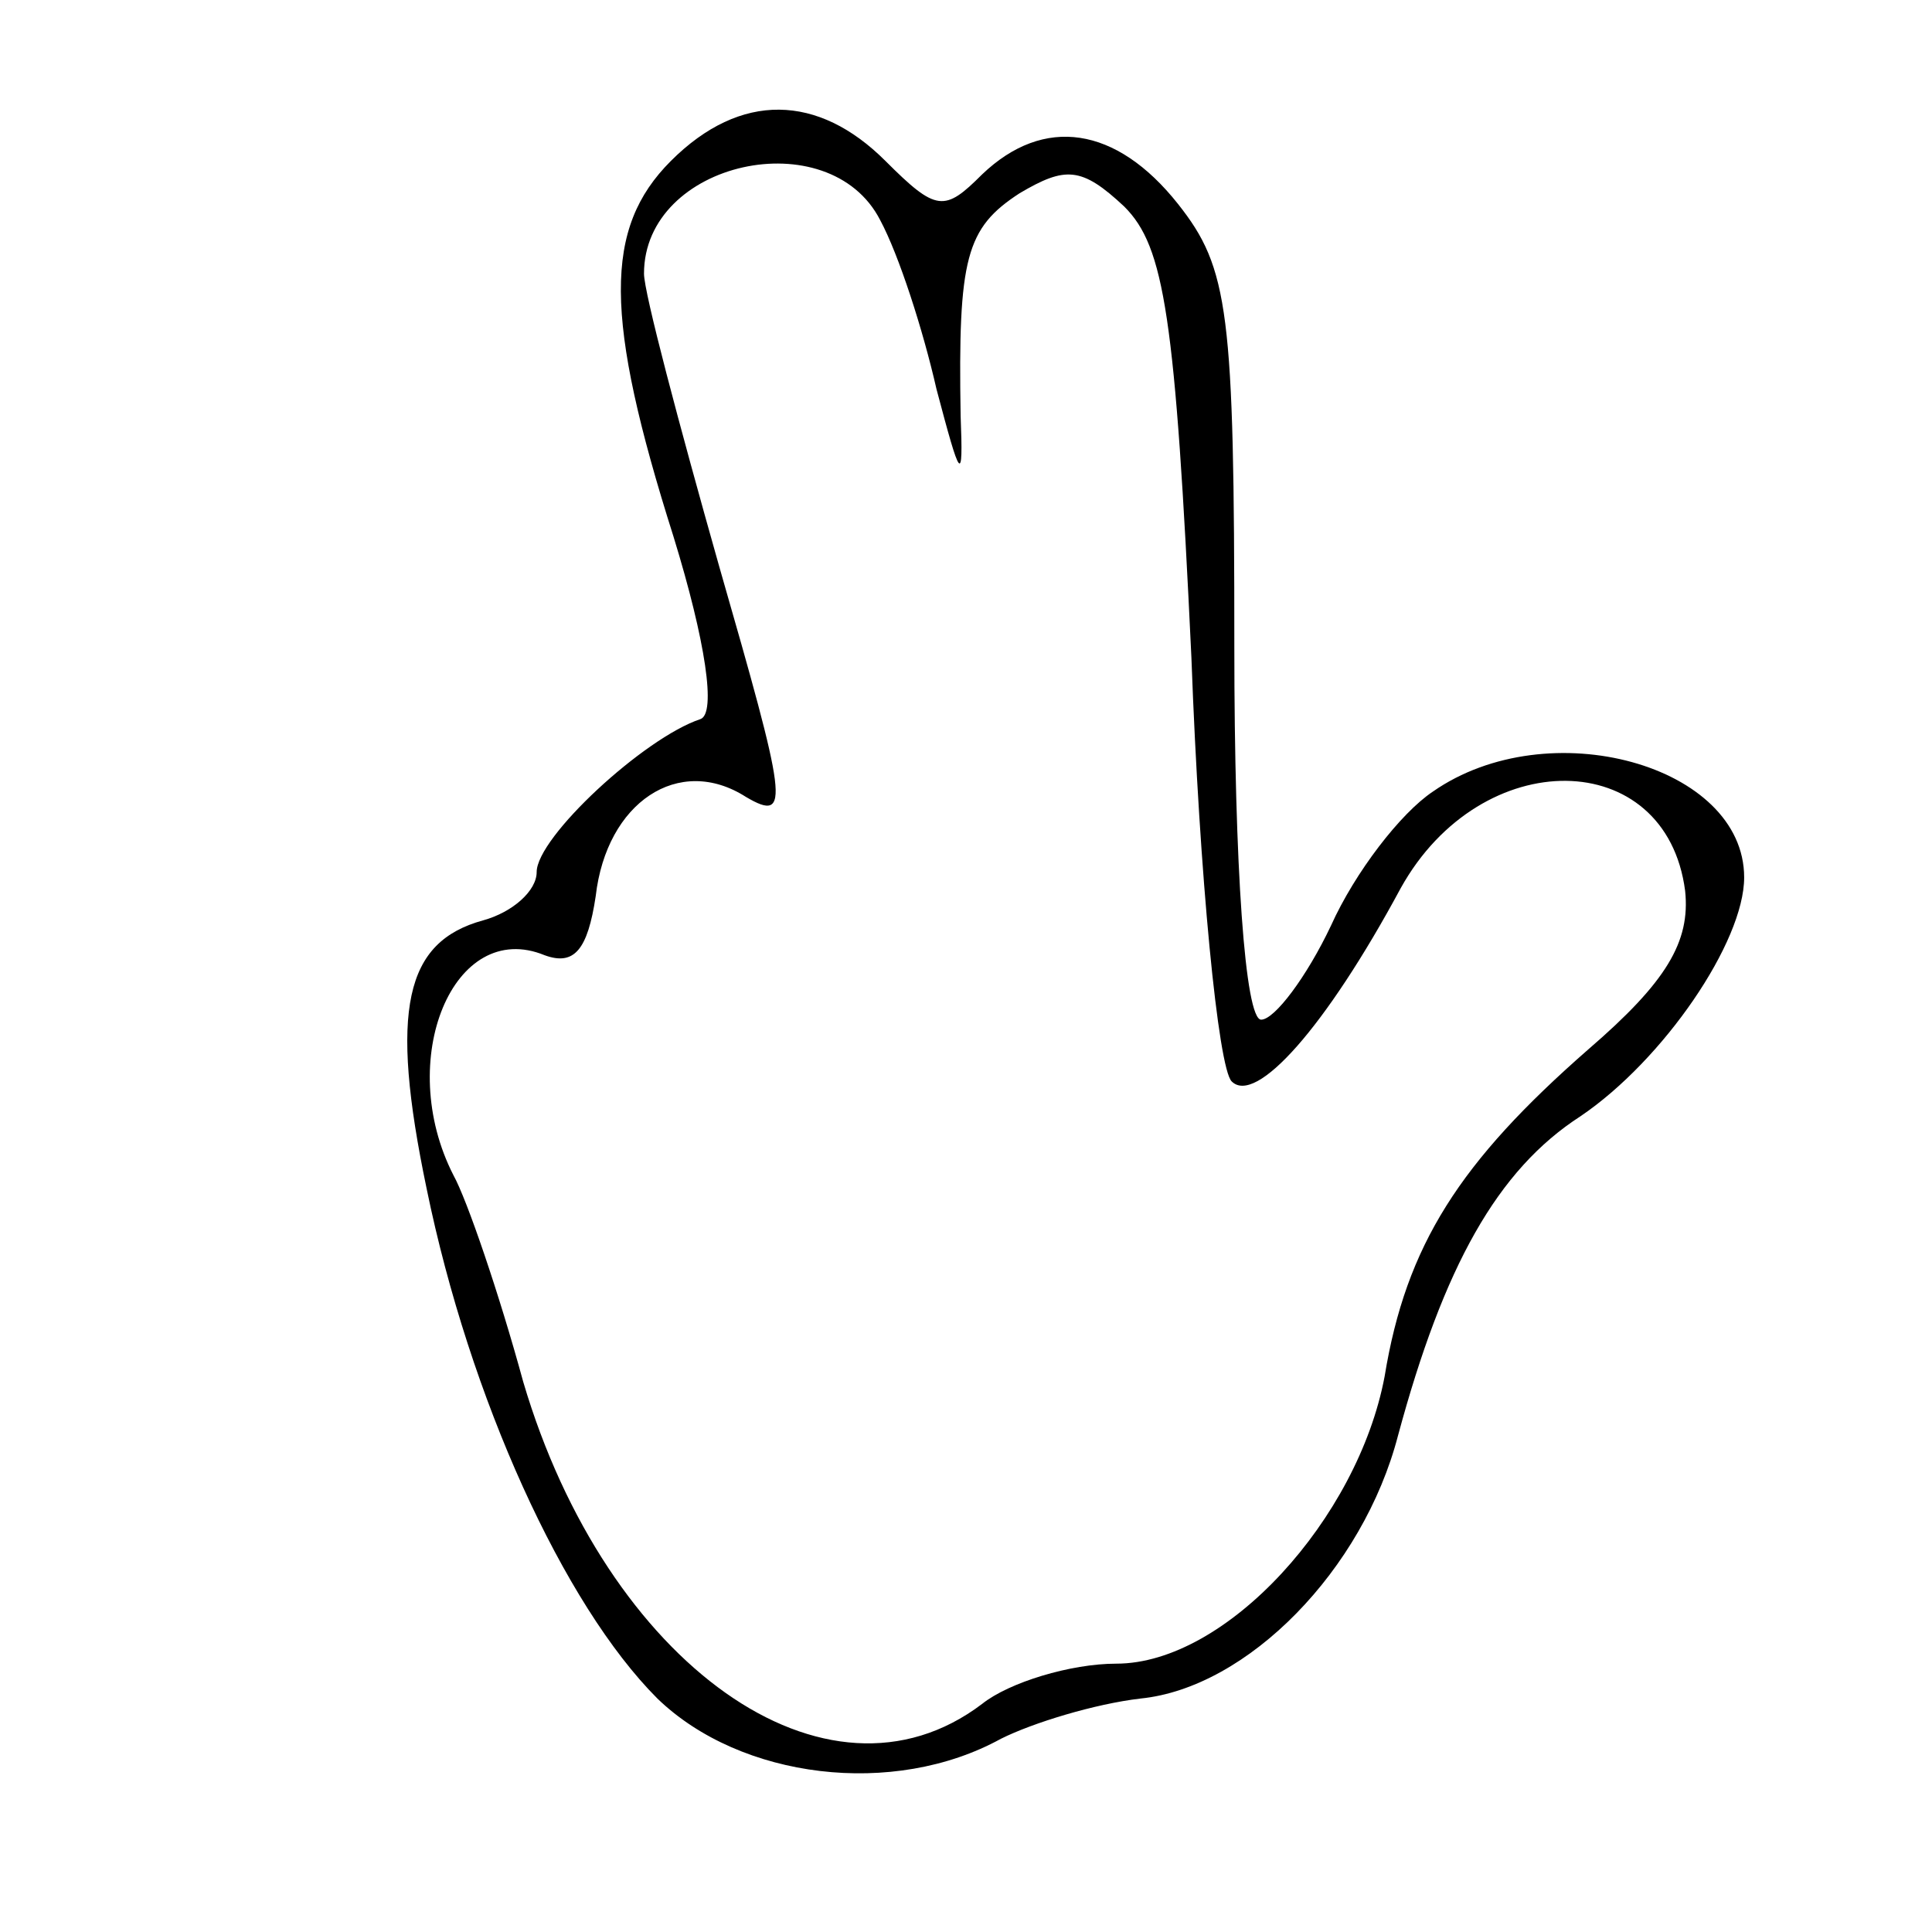 <?xml version="1.0" standalone="no"?>
<!DOCTYPE svg PUBLIC "-//W3C//DTD SVG 20010904//EN"
 "http://www.w3.org/TR/2001/REC-SVG-20010904/DTD/svg10.dtd">
<svg version="1.0" xmlns="http://www.w3.org/2000/svg"
 width="72pt" height="72pt" viewBox="0 0 72 72"
 preserveAspectRatio="xMidYMid meet">
<g transform="translate(0,72) scale(0.1,-0.1)"
fill="#000000" stroke="none">
<path d="M250 660 c-25 -25 -25 -58 1 -140 12 -39 16 -66 10 -68 -21 -7 -61
-44 -61 -57 0 -7 -9 -15 -20 -18 -29 -8 -35 -33 -21 -100 16 -78 51 -155 86
-190 31 -30 88 -37 128 -15 12 6 35 13 52 15 40 4 83 48 96 98 17 63 37 99 68
119 31 21 61 65 61 89 0 42 -73 62 -116 32 -12 -8 -29 -30 -38 -50 -9 -19 -21
-35 -26 -35 -6 0 -10 57 -10 139 0 125 -2 141 -21 165 -23 29 -50 33 -73 11
-14 -14 -17 -14 -36 5 -25 25 -54 26 -80 0z m78 -22 c7 -13 16 -41 21 -63 9
-34 10 -36 9 -10 -1 59 2 70 22 83 17 10 23 10 39 -5 15 -15 19 -41 25 -168 3
-82 10 -153 15 -158 9 -9 35 20 63 72 30 54 99 53 106 -1 2 -19 -7 -34 -36
-59 -48 -42 -68 -73 -76 -122 -10 -53 -59 -107 -100 -107 -17 0 -40 -7 -50
-15 -58 -44 -140 15 -171 120 -9 33 -21 68 -26 77 -22 43 0 96 34 82 11 -4 16
2 19 22 4 35 31 53 56 37 17 -10 15 -1 -10 86 -15 53 -28 102 -28 109 0 42 69
57 88 20z"/>
</g>
</svg>
